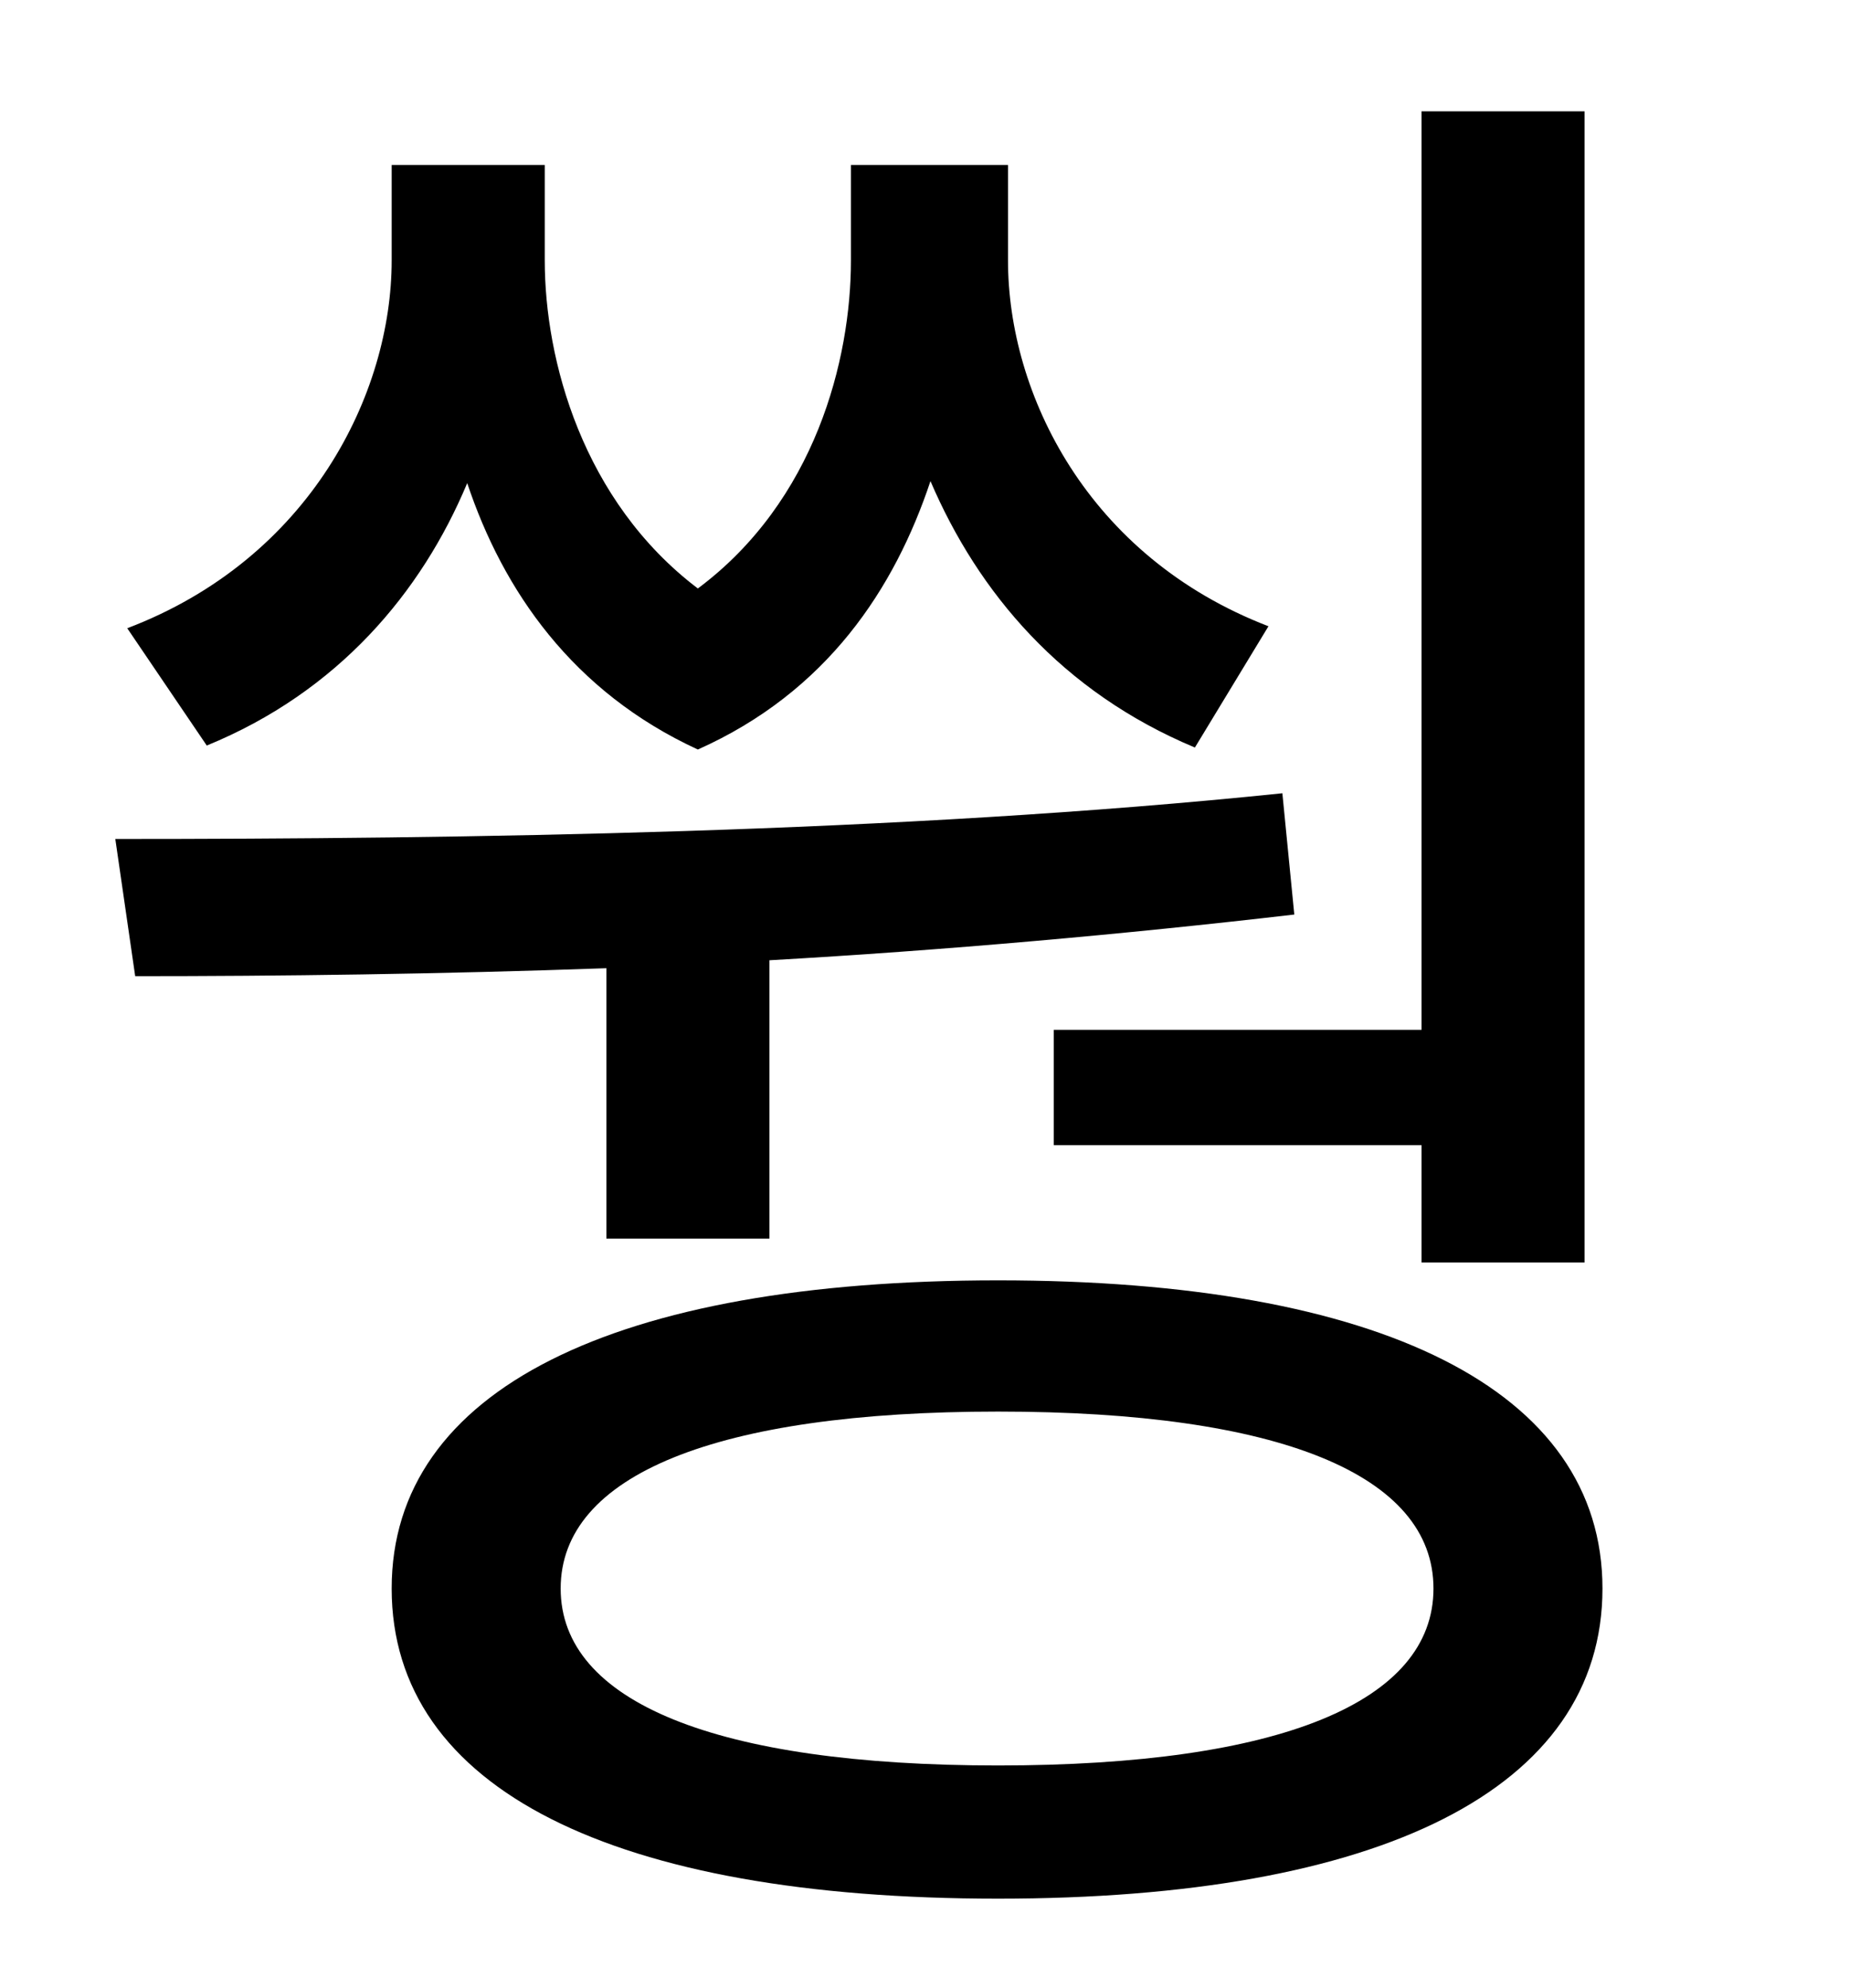 <?xml version="1.0" standalone="no"?>
<!DOCTYPE svg PUBLIC "-//W3C//DTD SVG 1.1//EN" "http://www.w3.org/Graphics/SVG/1.1/DTD/svg11.dtd" >
<svg xmlns="http://www.w3.org/2000/svg" xmlns:xlink="http://www.w3.org/1999/xlink" version="1.1" viewBox="-10 0 930 1000">
   <path fill="currentColor"
d="M520 518h185v-462h82v579h-82v-59h-185v-58zM628 315l-37 61c-67 -28 -109 -78 -133 -134c-18 54 -52 106 -117 135c-63 -29 -98 -80 -116 -134c-23 55 -65 105 -131 132l-40 -59c92 -35 133 -118 133 -185v-48h77v48c0 50 19 121 77 165c59 -44 77 -115 77 -165v-48h79
v48c0 67 40 149 131 184zM295 623v-136c-84 3 -165 4 -237 4l-10 -69c174 0 394 -3 587 -23l6 61c-86 10 -176 18 -264 23v140h-82zM492 888c142 0 219 -32 219 -89s-77 -89 -219 -89s-220 32 -220 89s78 89 220 89zM492 644c192 0 304 55 304 155c0 101 -112 156 -304 156
c-193 0 -305 -55 -305 -156c0 -100 112 -155 305 -155z" />
</svg>
